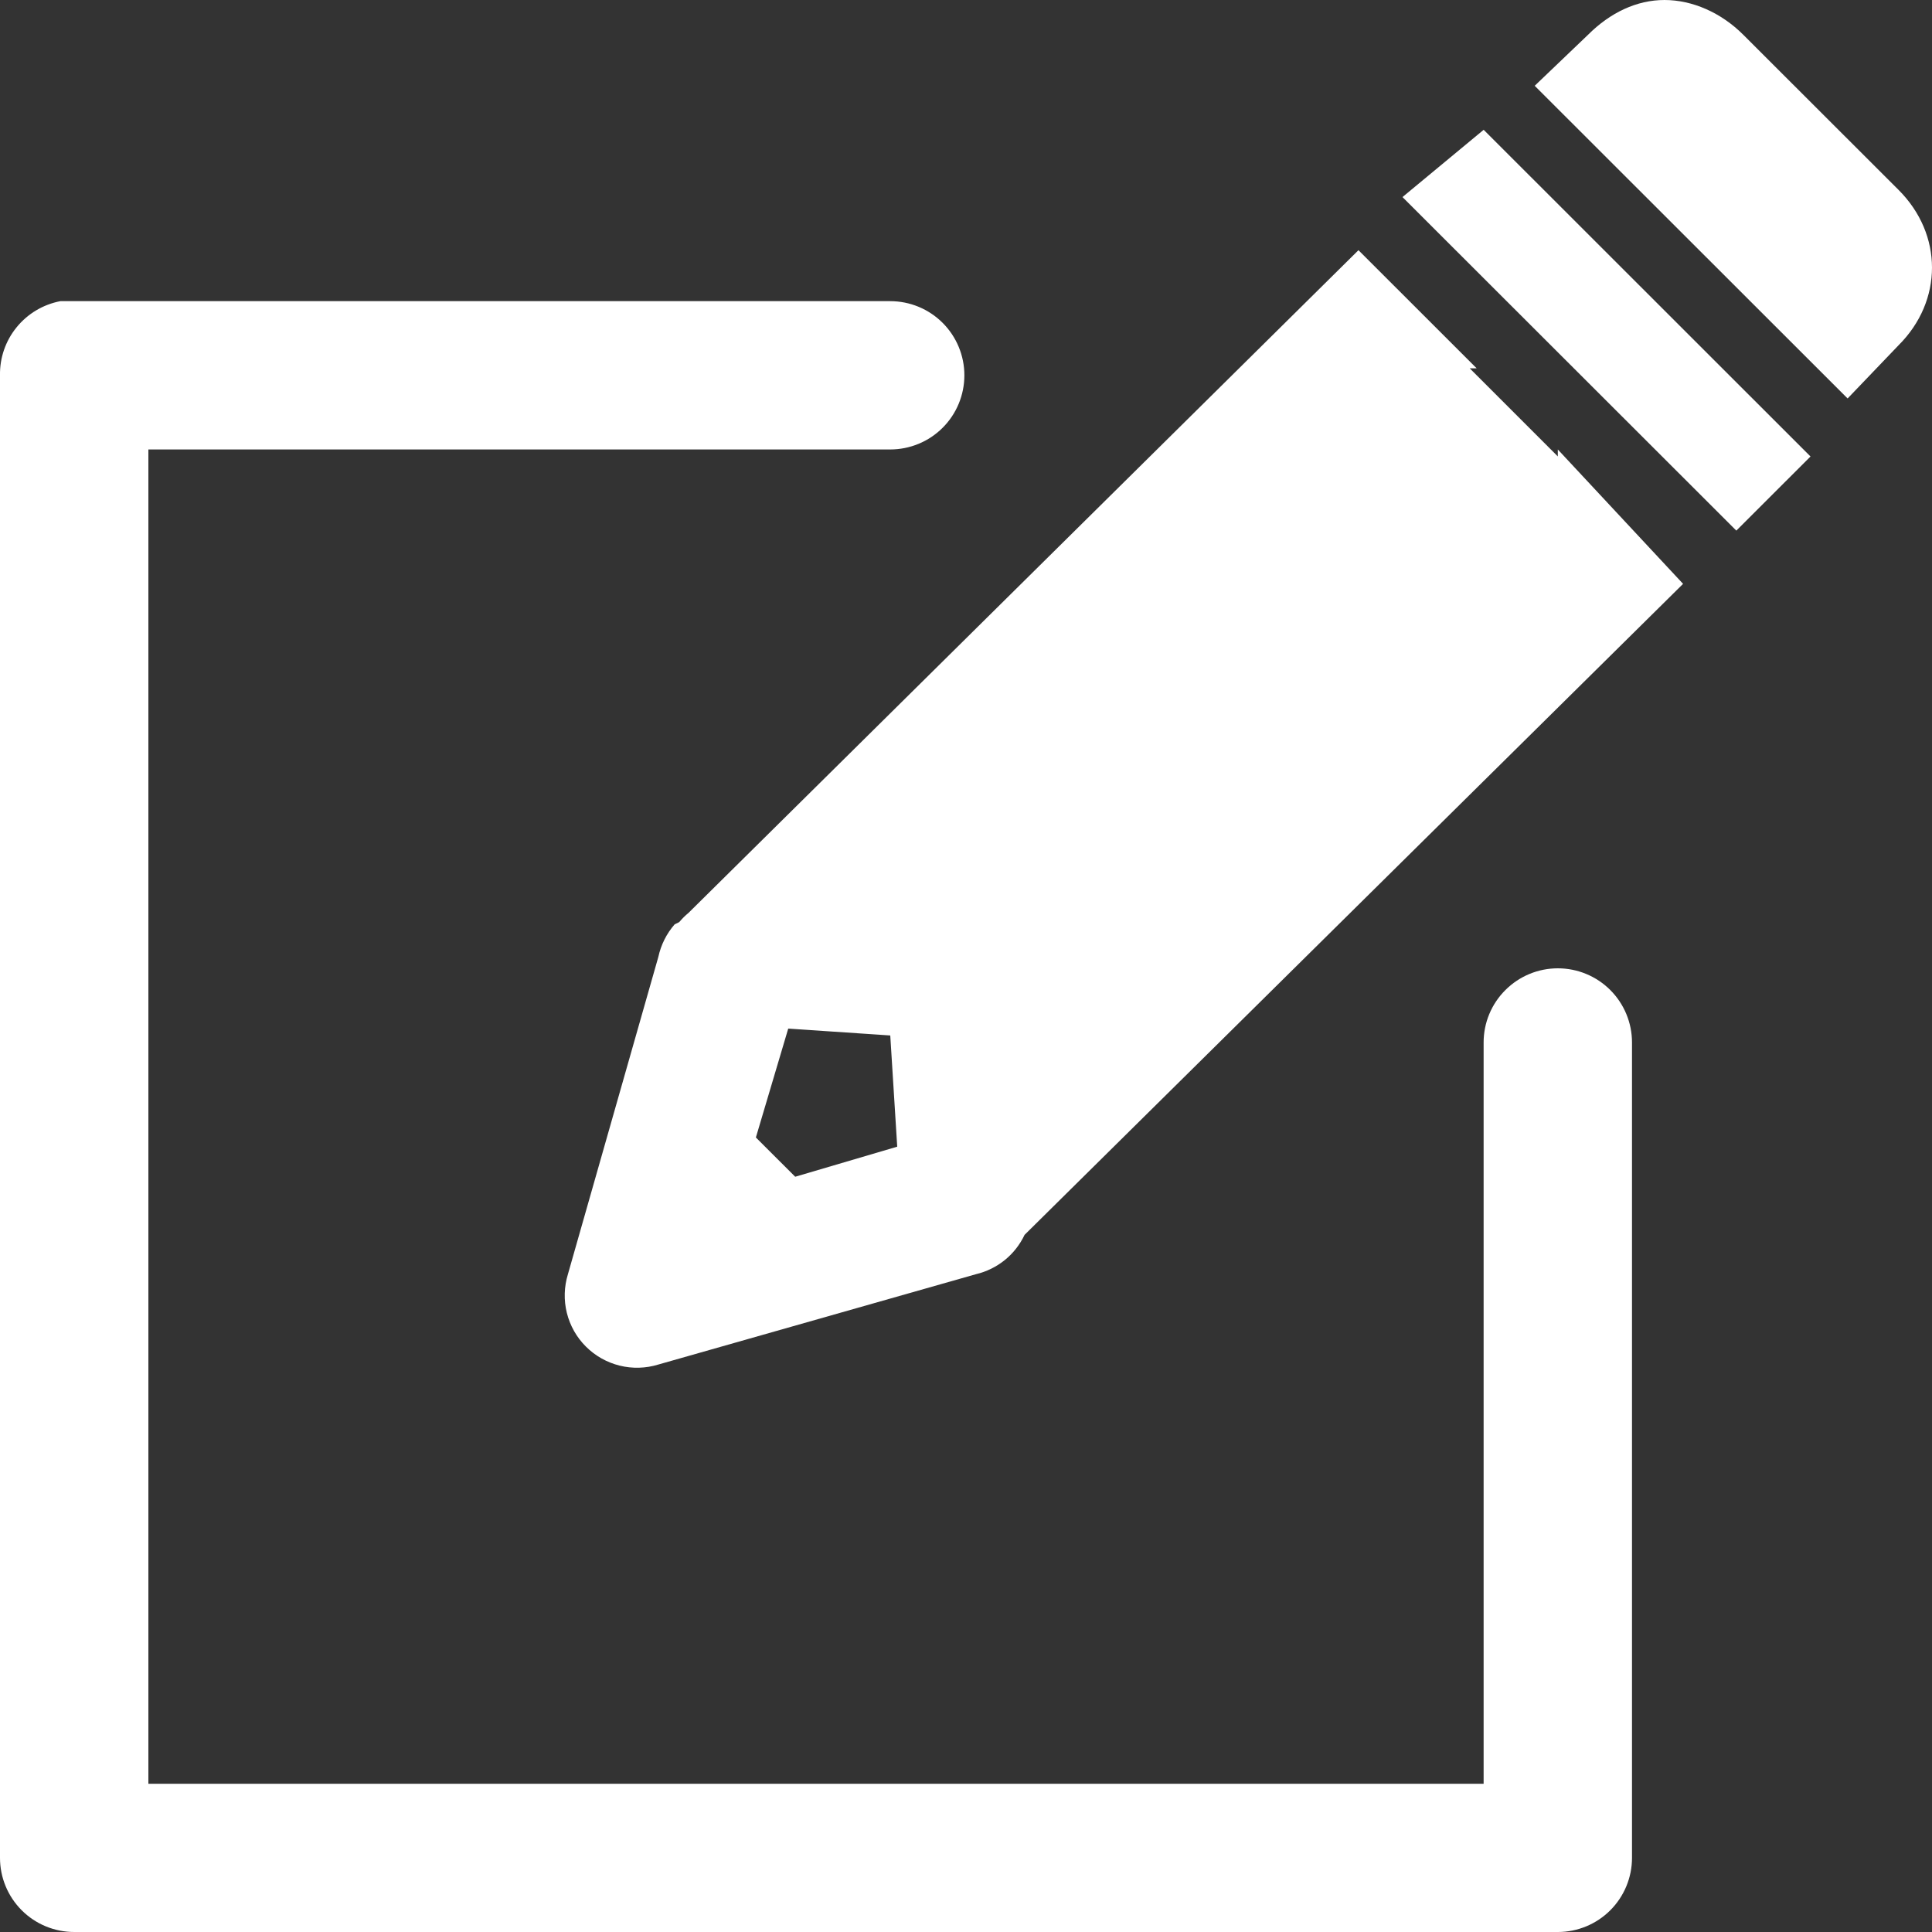<svg width="25" height="25" viewBox="0 0 25 25" fill="none" xmlns="http://www.w3.org/2000/svg">
<rect x="0" y="0" width="25" height="25" fill="#333333" stroke="none"/>
<path d="M21.539 0C21.179 0 20.836 0.163 20.548 0.451L19.859 1.11L23.908 5.156L24.568 4.467C25.144 3.892 25.144 3.034 24.568 2.458L22.558 0.45C22.27 0.162 21.898 0 21.538 0H21.539ZM19.198 1.68L18.148 2.55L22.468 6.866L23.428 5.907L19.198 1.679V1.68ZM17.578 3.238L8.91 11.812C8.866 11.848 8.826 11.888 8.789 11.932L8.73 11.961C8.625 12.081 8.553 12.226 8.519 12.382L7.349 16.488C7.299 16.651 7.294 16.824 7.335 16.989C7.376 17.154 7.461 17.305 7.582 17.425C7.702 17.545 7.853 17.63 8.018 17.671C8.183 17.712 8.357 17.707 8.519 17.657L12.629 16.488C12.765 16.456 12.893 16.393 13.002 16.305C13.111 16.217 13.198 16.105 13.258 15.979L21.779 7.555L20.158 5.816V5.906L19.018 4.766H19.108L17.579 3.238H17.578ZM0.781 3.897C0.558 3.94 0.358 4.059 0.215 4.235C0.072 4.41 -0.004 4.63 0 4.856V24.041C0 24.295 0.101 24.539 0.281 24.719C0.461 24.899 0.705 25 0.96 25H20.158C20.413 25 20.657 24.899 20.837 24.719C21.017 24.539 21.118 24.295 21.118 24.041V13.489C21.118 13.235 21.017 12.991 20.837 12.811C20.657 12.631 20.413 12.53 20.158 12.53C19.904 12.53 19.66 12.631 19.48 12.811C19.299 12.991 19.198 13.235 19.198 13.489V23.082H1.92V5.816H11.519C11.774 5.816 12.018 5.715 12.198 5.535C12.378 5.355 12.479 5.111 12.479 4.856C12.479 4.602 12.378 4.358 12.198 4.178C12.018 3.998 11.774 3.897 11.519 3.897H0.96C0.93 3.896 0.9 3.896 0.87 3.897C0.84 3.896 0.81 3.896 0.78 3.897H0.781ZM10.2 13.31L11.52 13.399L11.61 14.838L10.29 15.227L9.781 14.719L10.2 13.309V13.31Z" fill="white"/>
</svg>
